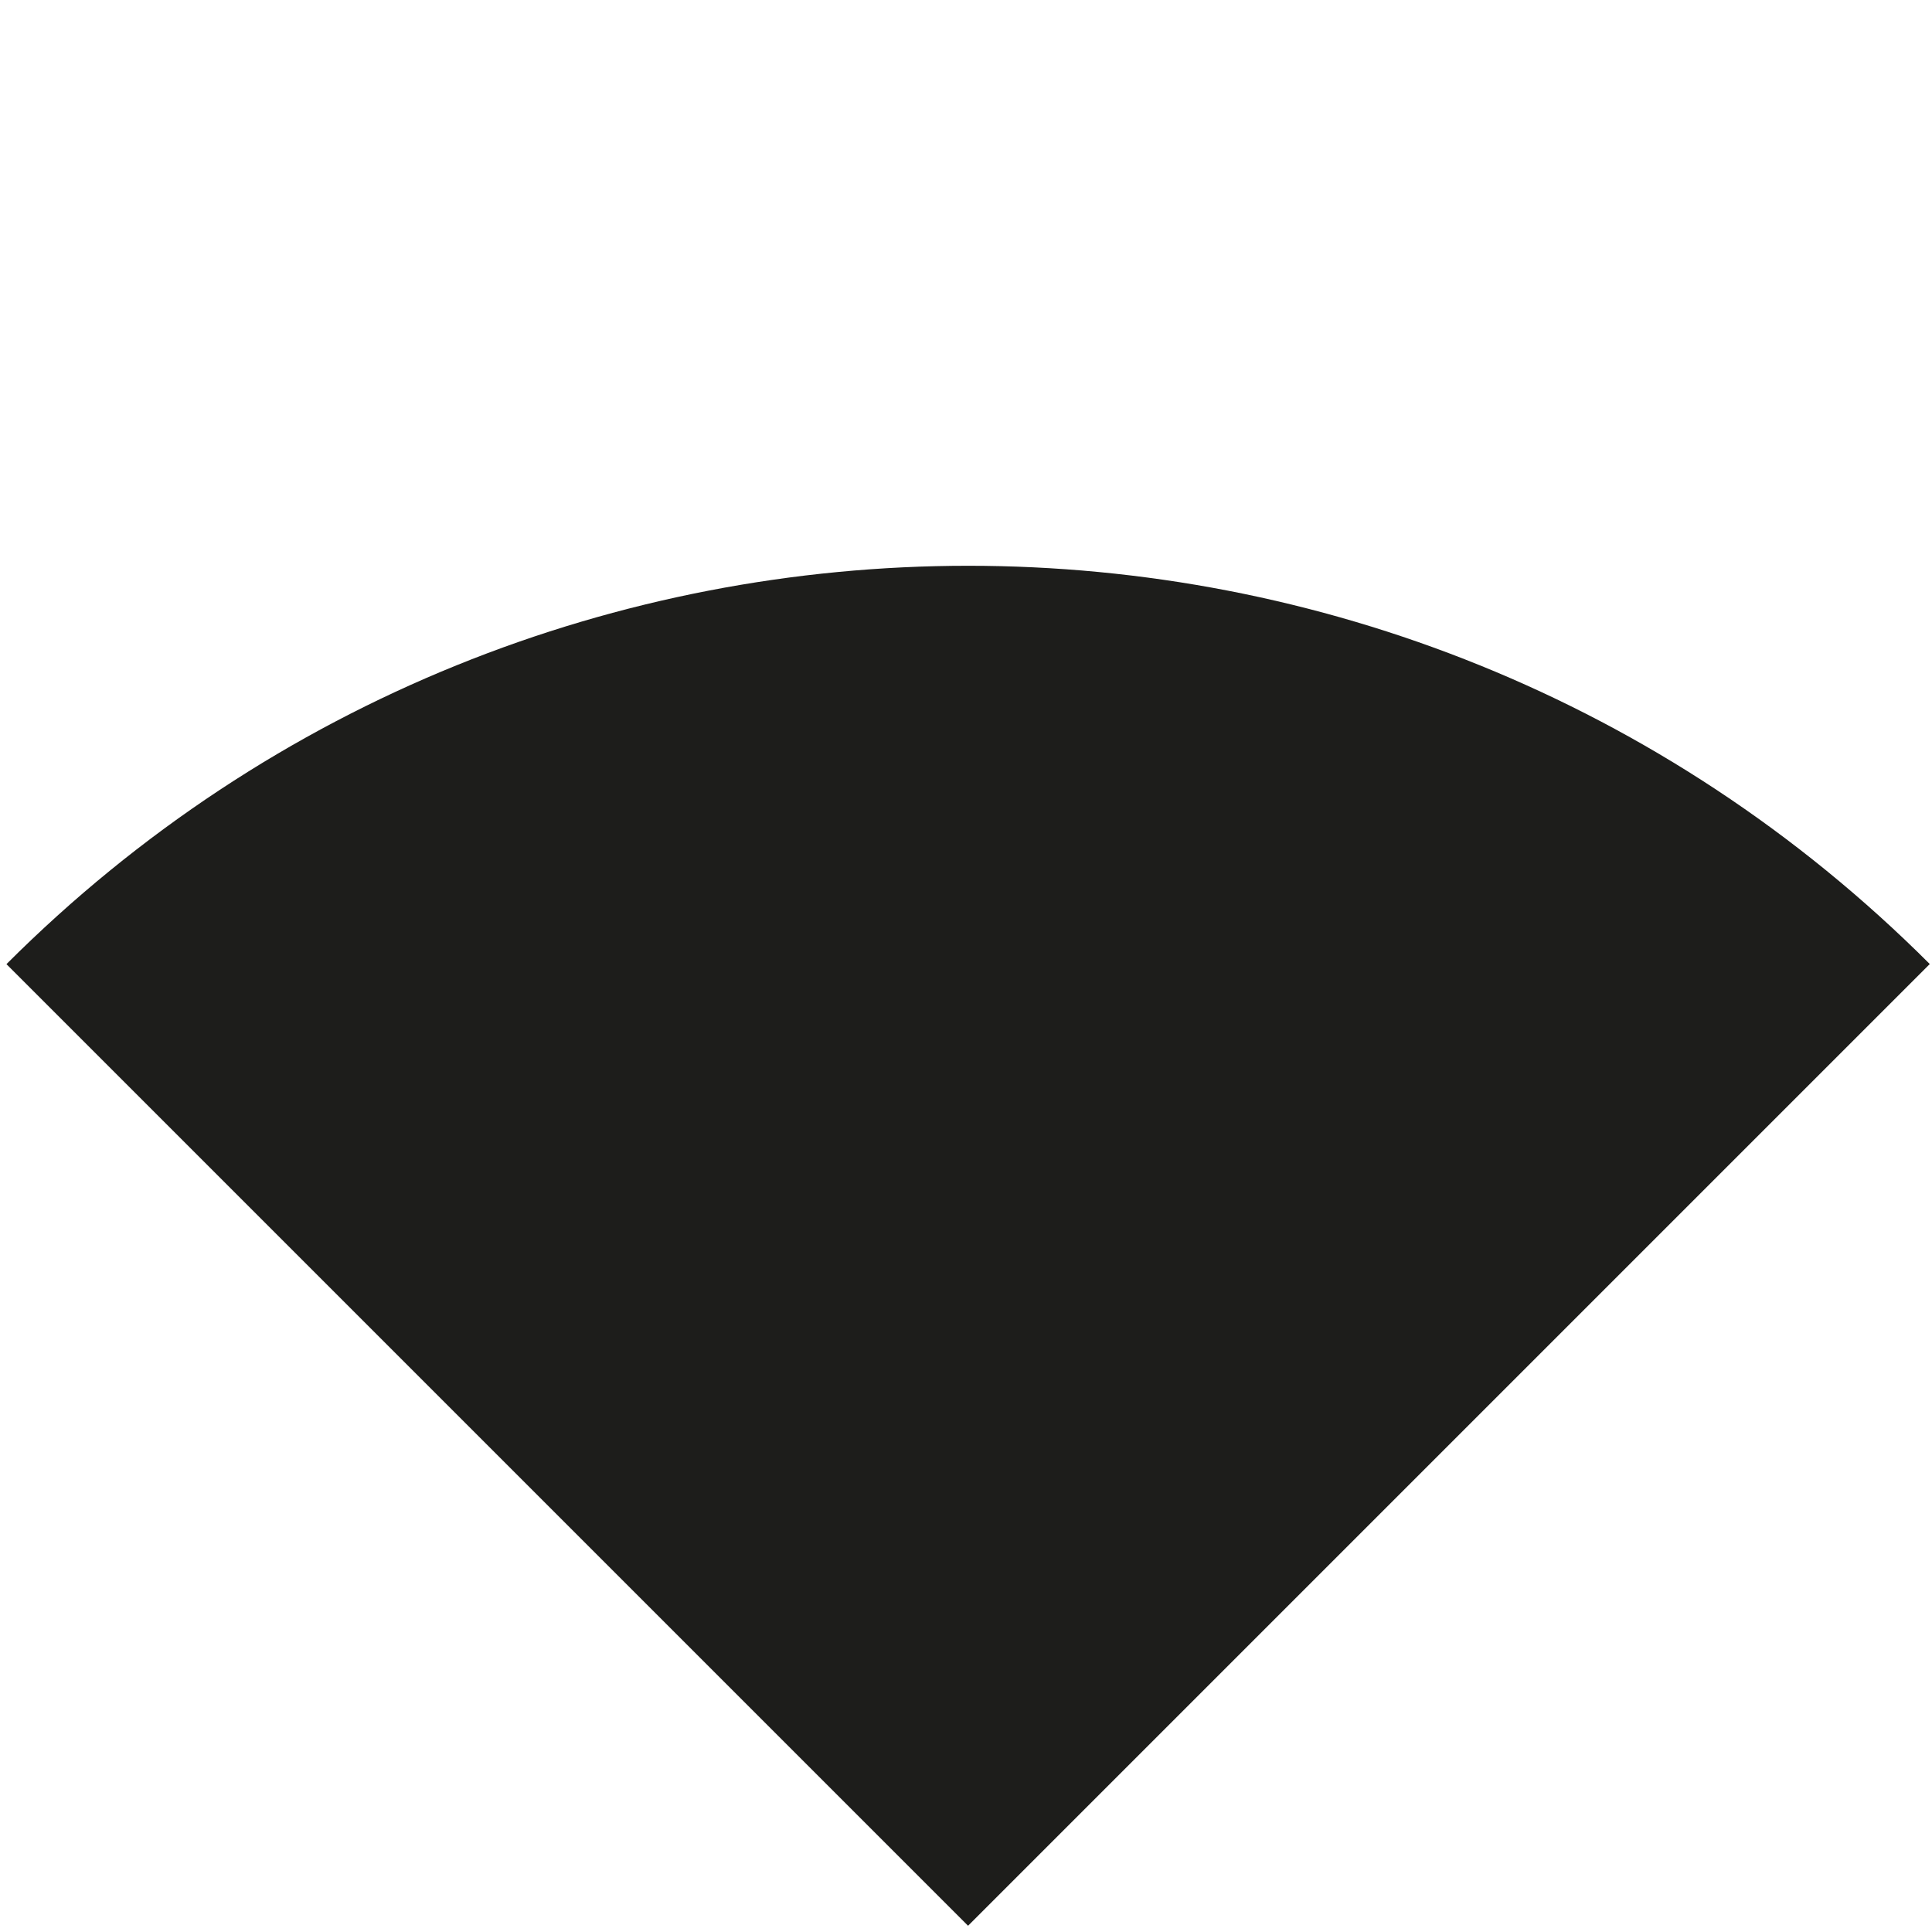 <svg width="283" height="283" viewBox="0 0 283 283" fill="none" xmlns="http://www.w3.org/2000/svg">
<g clip-path="url(#clip0_334_455)">
<path d="M282.674 141.213L141.801 282.086L0.944 141.229C78.746 63.427 204.888 63.427 282.674 141.213Z" fill="#1D1D1B"/>
</g>
<defs>
<clipPath id="clip0_334_455">
<rect width="199.202" height="199.225" fill="white" transform="translate(141.817 0.356) rotate(45)"/>
</clipPath>
</defs>
</svg>
